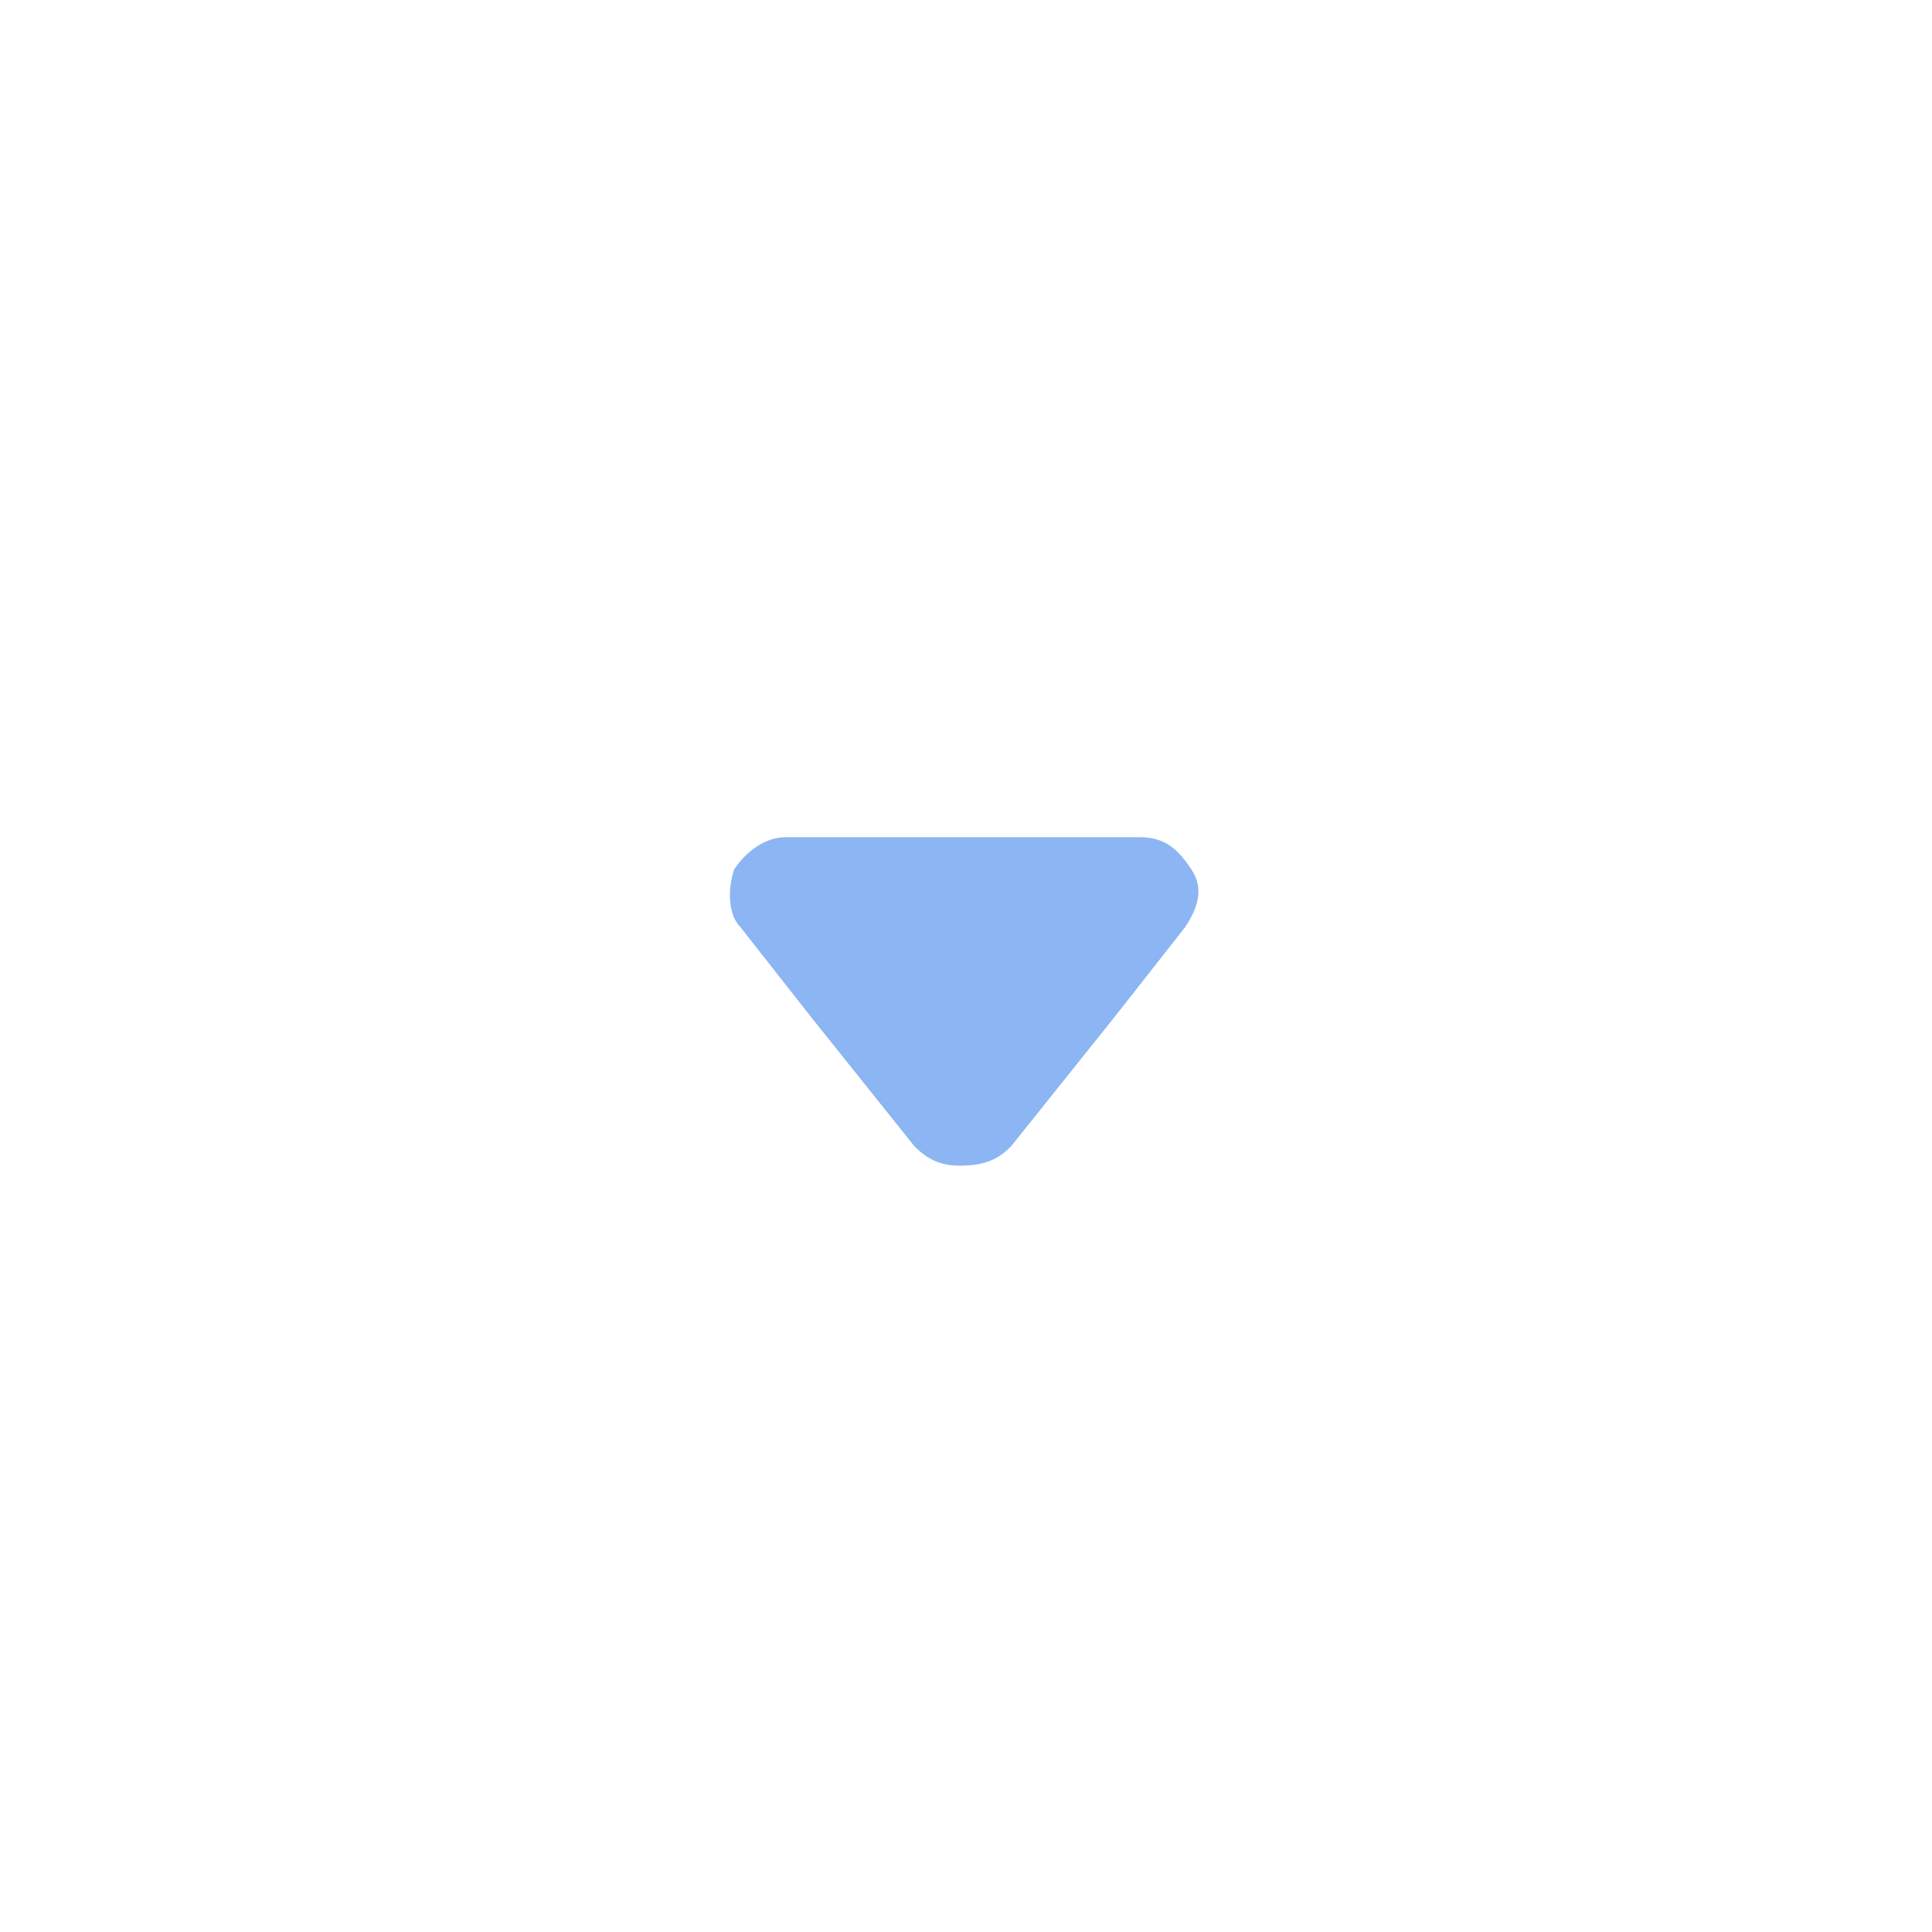 <?xml version="1.0" encoding="utf-8"?>
<!-- Generator: Adobe Illustrator 21.0.0, SVG Export Plug-In . SVG Version: 6.00 Build 0)  -->
<svg version="1.1" id="Layer_1" xmlns="http://www.w3.org/2000/svg" xmlns:xlink="http://www.w3.org/1999/xlink" x="0px" y="0px"
	 viewBox="0 0 30 30" style="enable-background:new 0 0 30 30;" xml:space="preserve">
<style type="text/css">
	.st0{fill-rule:evenodd;clip-rule:evenodd;fill:#8CB5F3;}
</style>
<path class="st0" d="M15.7,17.8l1.6-2l1.1-1.4c0.2-0.3,0.3-0.6,0.1-0.9c-0.2-0.3-0.4-0.5-0.8-0.5H15h-2.8c-0.3,0-0.6,0.2-0.8,0.5
	c-0.1,0.3-0.1,0.7,0.1,0.9l1.1,1.4l1.6,2c0.2,0.2,0.4,0.3,0.7,0.3C15.3,18.1,15.5,18,15.7,17.8z"/>
</svg>
